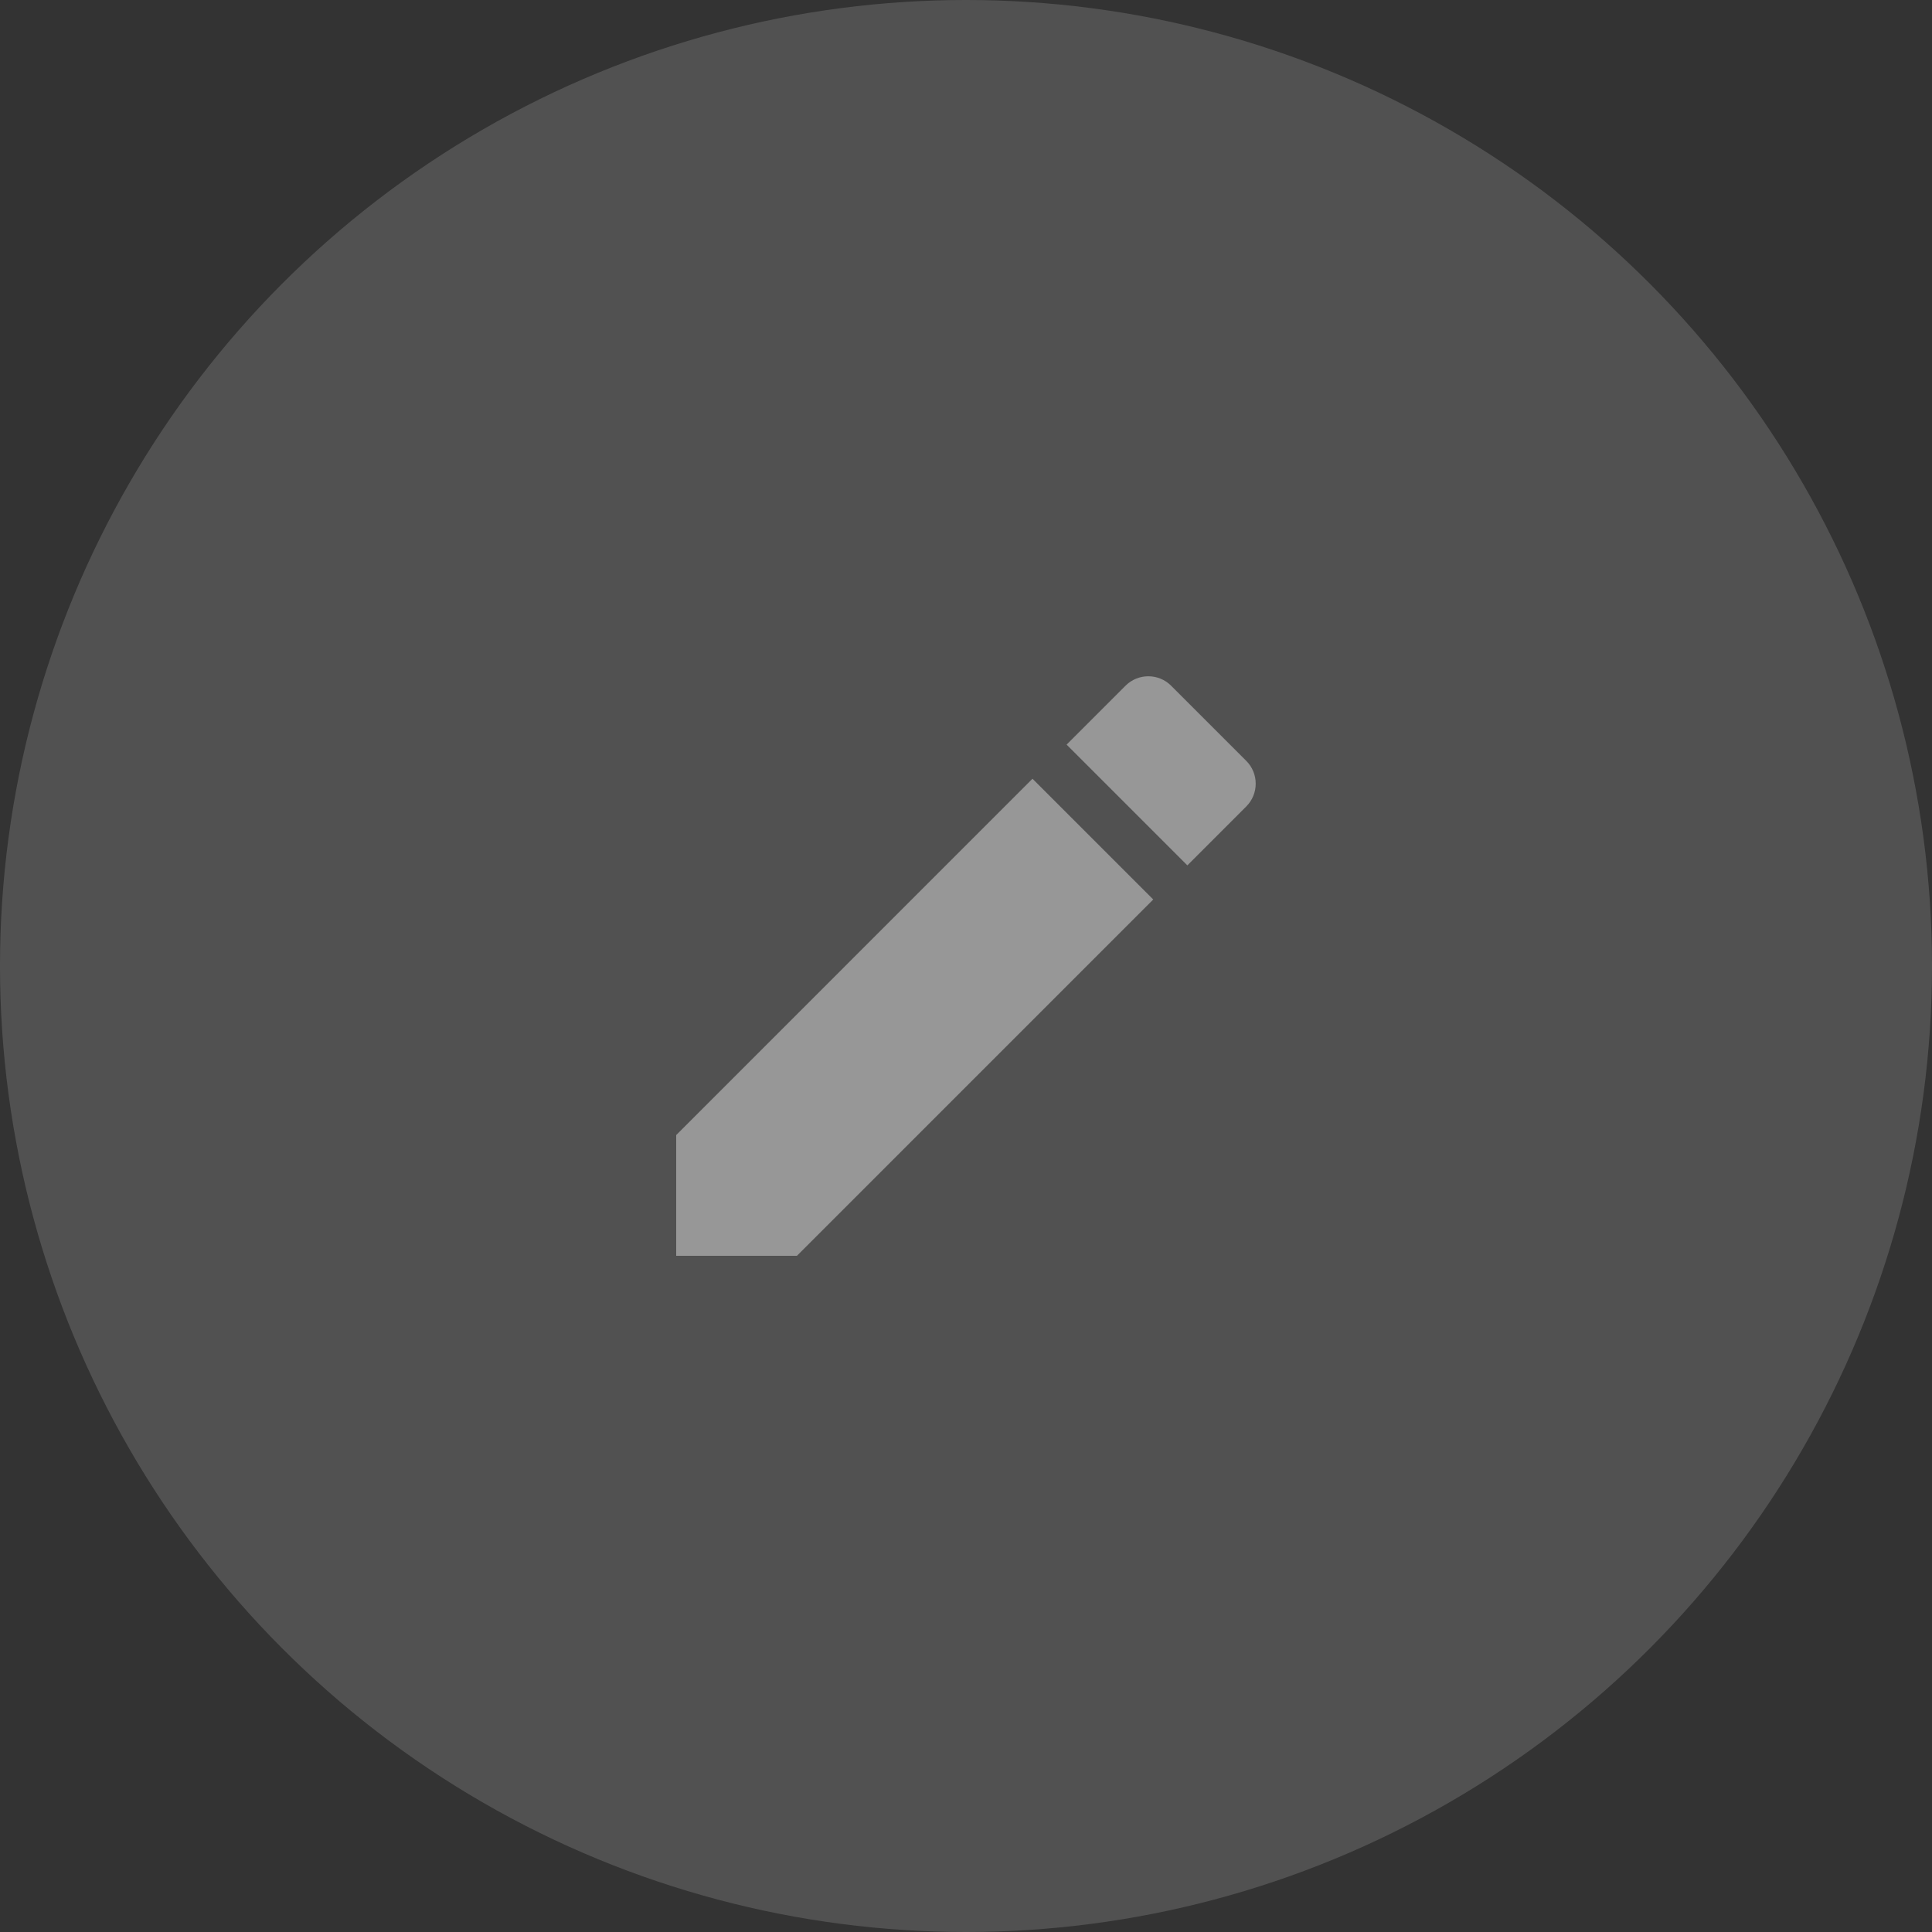 <?xml version="1.0" encoding="UTF-8"?>
<svg width="80px" height="80px" viewBox="0 0 80 80" version="1.1" xmlns="http://www.w3.org/2000/svg" xmlns:xlink="http://www.w3.org/1999/xlink">
    <rect x="0" y="0" width="80" height="80" fill="#333333" stroke="none"/>
    <!-- Generator: Sketch 64 (93537) - https://sketch.com -->
    <title>button/round-icon</title>
    <desc>Created with Sketch.</desc>
    <g id="Page-1" stroke="none" stroke-width="1" fill="none" fill-rule="evenodd">
        <g id="MPG/profilo-overview" transform="translate(-1340, -611)" fill="#FFFFFF">
            <g id="Group-4" transform="translate(661, 353)">
                <g id="button/round/round-icon" transform="translate(679, 258)">
                    <circle id="Oval" fill-opacity="0.15" cx="40" cy="40" r="40"></circle>
                    <g id="icon/misc/edit" transform="translate(13.333, 13.333)" fill-opacity="0.4">
                        <path d="M14.667,33.667 L14.667,38.667 L19.667,38.667 L34.42,23.913 L29.42,18.913 L14.667,33.667 Z M38.273,20.06 C38.793,19.54 38.793,18.693 38.273,18.173 L35.16,15.06 C34.64,14.54 33.793,14.54 33.273,15.06 L30.833,17.5 L35.833,22.5 L38.273,20.06 Z" id="Shape"></path>
                    </g>
                </g>
            </g>
        </g>
    </g>
</svg>